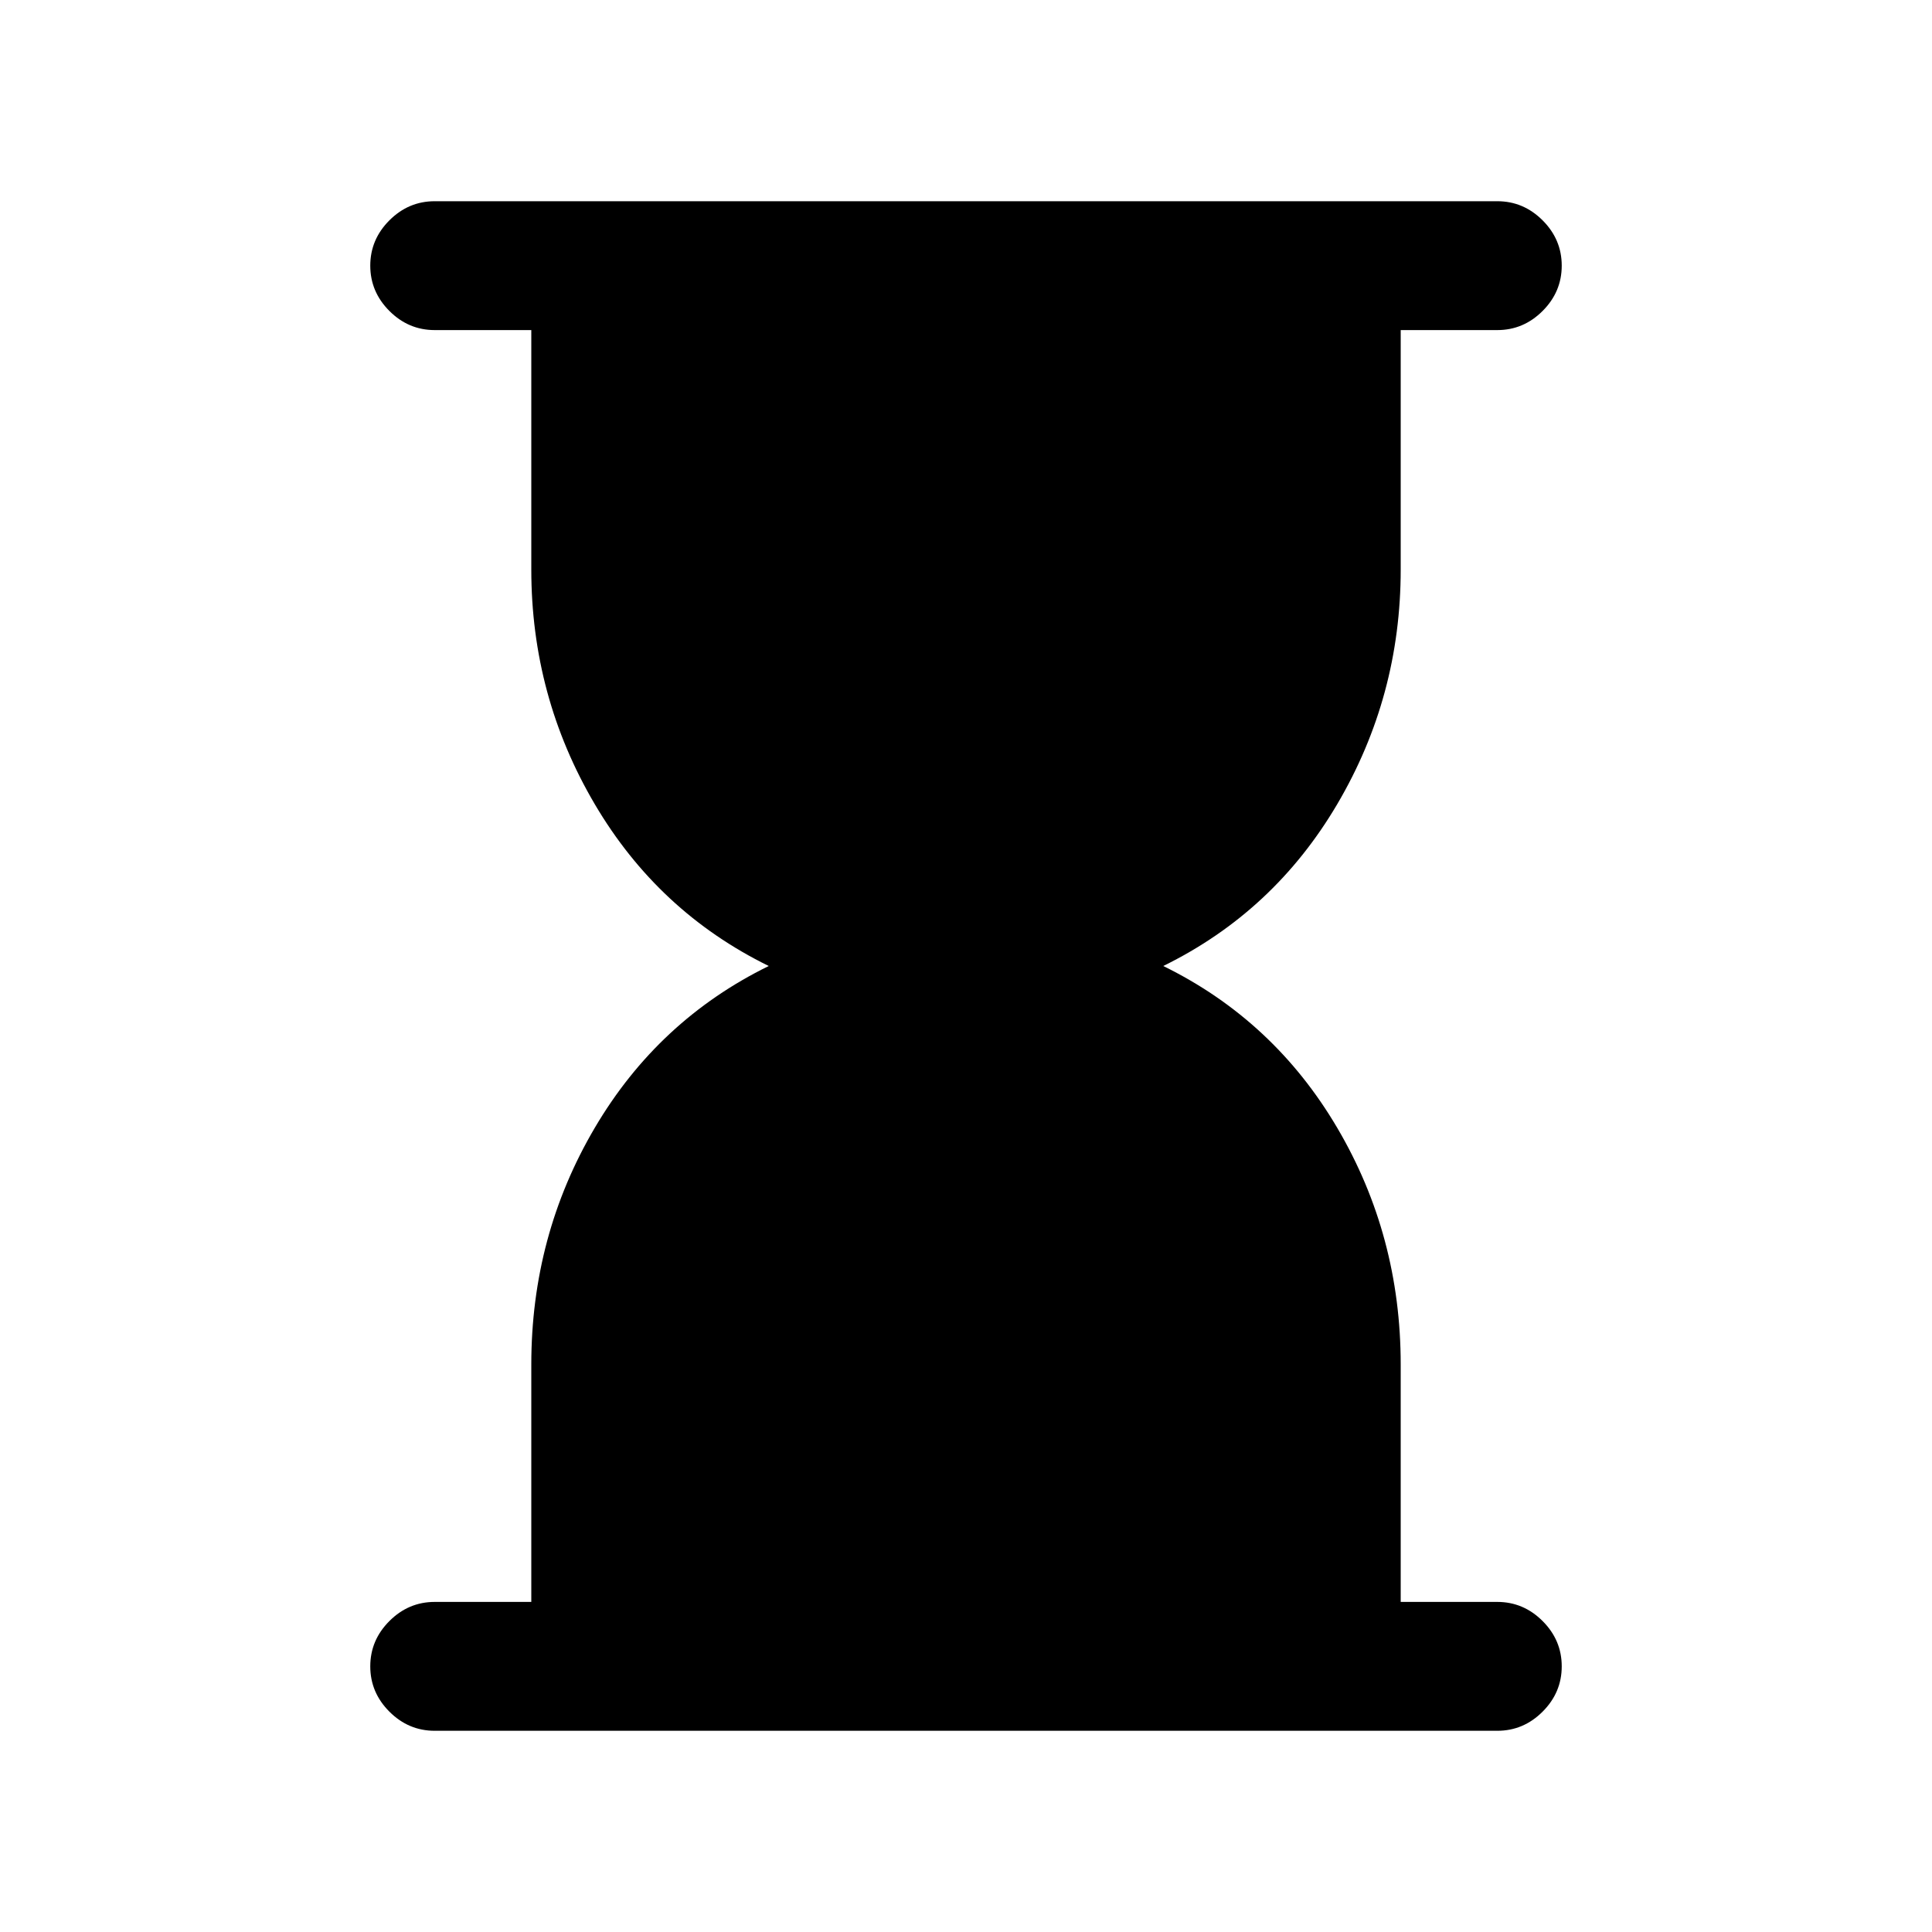 <svg xmlns="http://www.w3.org/2000/svg" height="20" width="20"><path d="M4.5 17.917Q4.229 17.917 4.031 17.719Q3.833 17.521 3.833 17.25Q3.833 16.979 4.031 16.781Q4.229 16.583 4.5 16.583H5.5V14.125Q5.5 12.792 6.156 11.677Q6.812 10.562 7.958 10Q6.812 9.438 6.156 8.323Q5.5 7.208 5.5 5.896V3.417H4.5Q4.229 3.417 4.031 3.219Q3.833 3.021 3.833 2.75Q3.833 2.479 4.031 2.281Q4.229 2.083 4.5 2.083H15.5Q15.771 2.083 15.969 2.281Q16.167 2.479 16.167 2.75Q16.167 3.021 15.969 3.219Q15.771 3.417 15.5 3.417H14.5V5.896Q14.5 7.208 13.844 8.323Q13.188 9.438 12.042 10Q13.188 10.562 13.844 11.677Q14.5 12.792 14.5 14.125V16.583H15.5Q15.771 16.583 15.969 16.781Q16.167 16.979 16.167 17.25Q16.167 17.521 15.969 17.719Q15.771 17.917 15.5 17.917Z"/></svg>